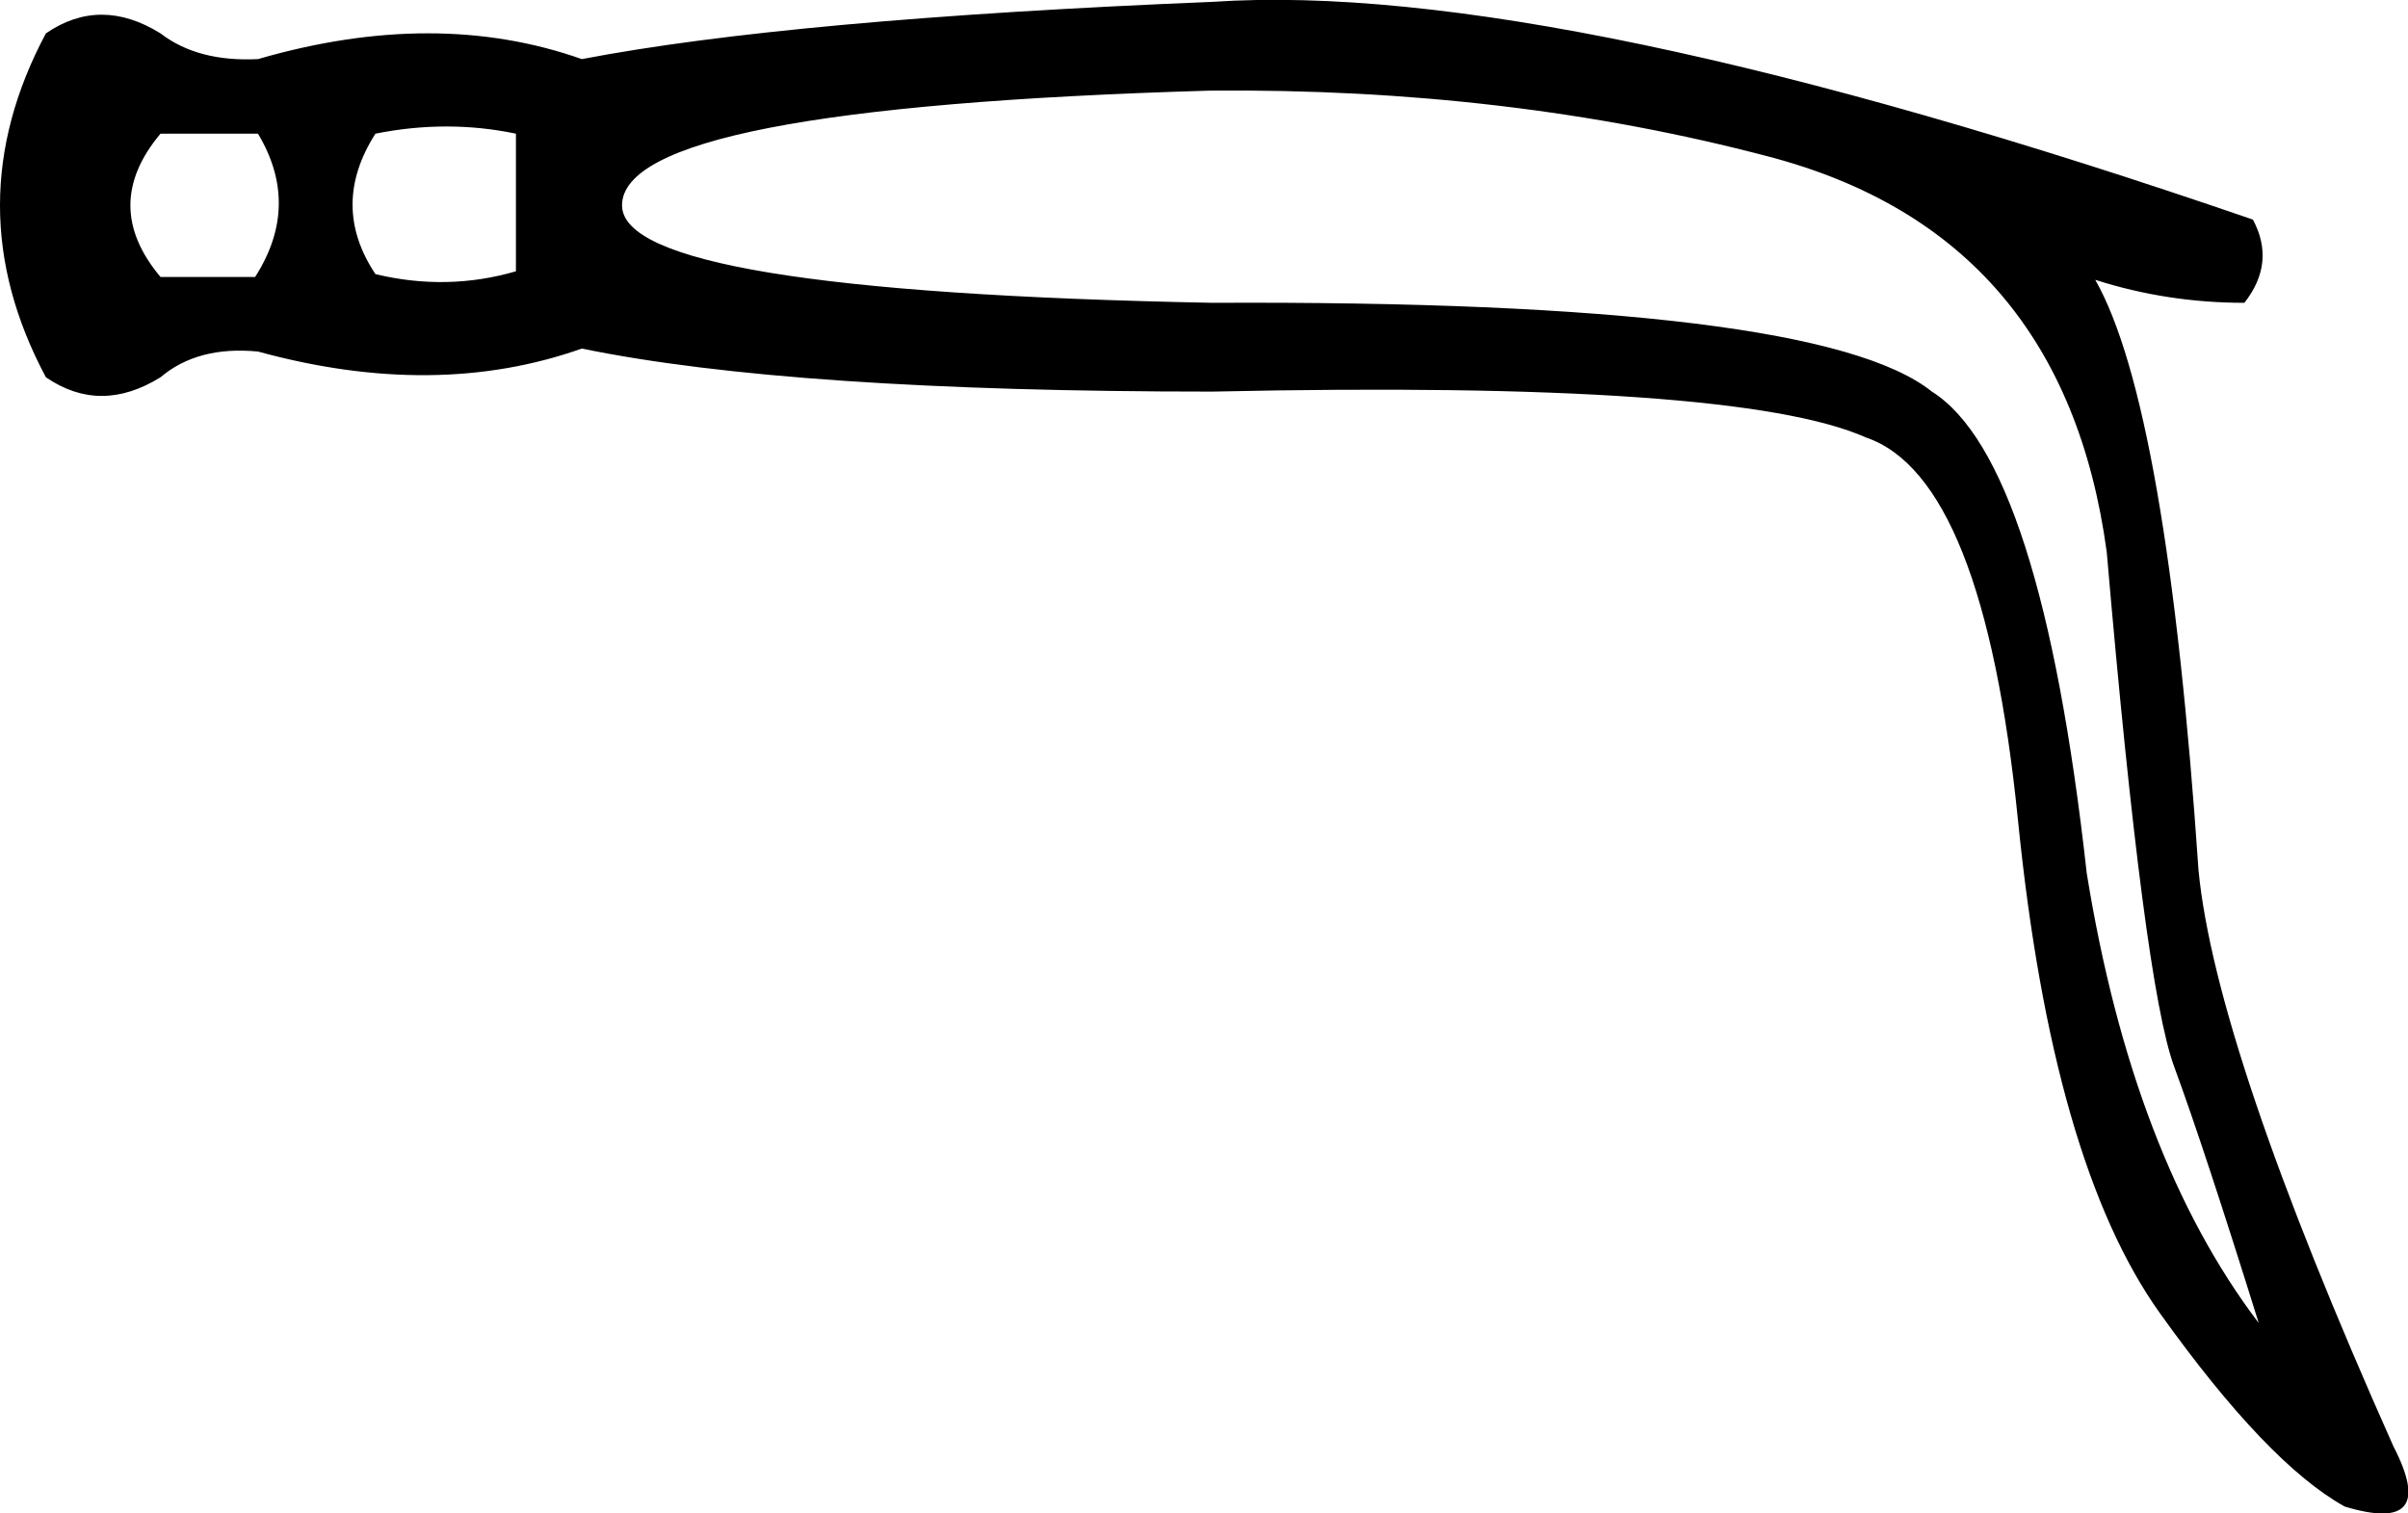 <?xml version="1.0" encoding ="US-ASCII" standalone="yes"?>
<svg width="19.472" height="12.24">
<path style="fill:#000000; stroke:none" d=" M 19.354 11.697  Q 19.725 12.415 18.96 12.184  Q 18.334 11.836 17.465 10.619  Q 16.596 9.402 16.318 6.632  Q 16.039 3.862 15.089 3.538  Q 14.046 3.074 9.804 3.167  Q 6.397 3.167 4.705 2.819  Q 3.523 3.237 2.086 2.843  Q 1.599 2.796 1.298 3.051  Q 0.811 3.353 0.371 3.051  Q -0.371 1.661 0.371 0.27  Q 0.811 -0.032 1.298 0.27  Q 1.599 0.502 2.086 0.478  Q 3.523 0.061 4.705 0.478  Q 6.397 0.154 9.804 0.015  Q 12.563 -0.171 18.218 1.776  Q 18.404 2.124 18.149 2.449  Q 17.523 2.449 16.943 2.263  Q 17.523 3.283 17.778 7.038  Q 17.917 8.475 19.354 11.697  Z  M 18.265 10.7  Q 17.824 9.286 17.581 8.626  Q 17.337 7.965 17.036 4.465  Q 16.688 1.892 14.301 1.266  Q 12.192 0.71 9.781 0.733  Q 5.03 0.872 5.03 1.661  Q 5.03 2.356 9.804 2.449  Q 14.695 2.425 15.622 3.167  Q 16.503 3.723 16.874 7.061  Q 17.245 9.356 18.265 10.7  Z  M 4.172 1.081  Q 3.616 0.965 3.036 1.081  Q 2.666 1.661 3.036 2.217  Q 3.616 2.356 4.172 2.194  L 4.172 1.081  Z  M 2.063 2.24  Q 2.434 1.661 2.086 1.081  L 1.298 1.081  Q 0.811 1.661 1.298 2.24  L 2.063 2.24  Z "/></svg>
